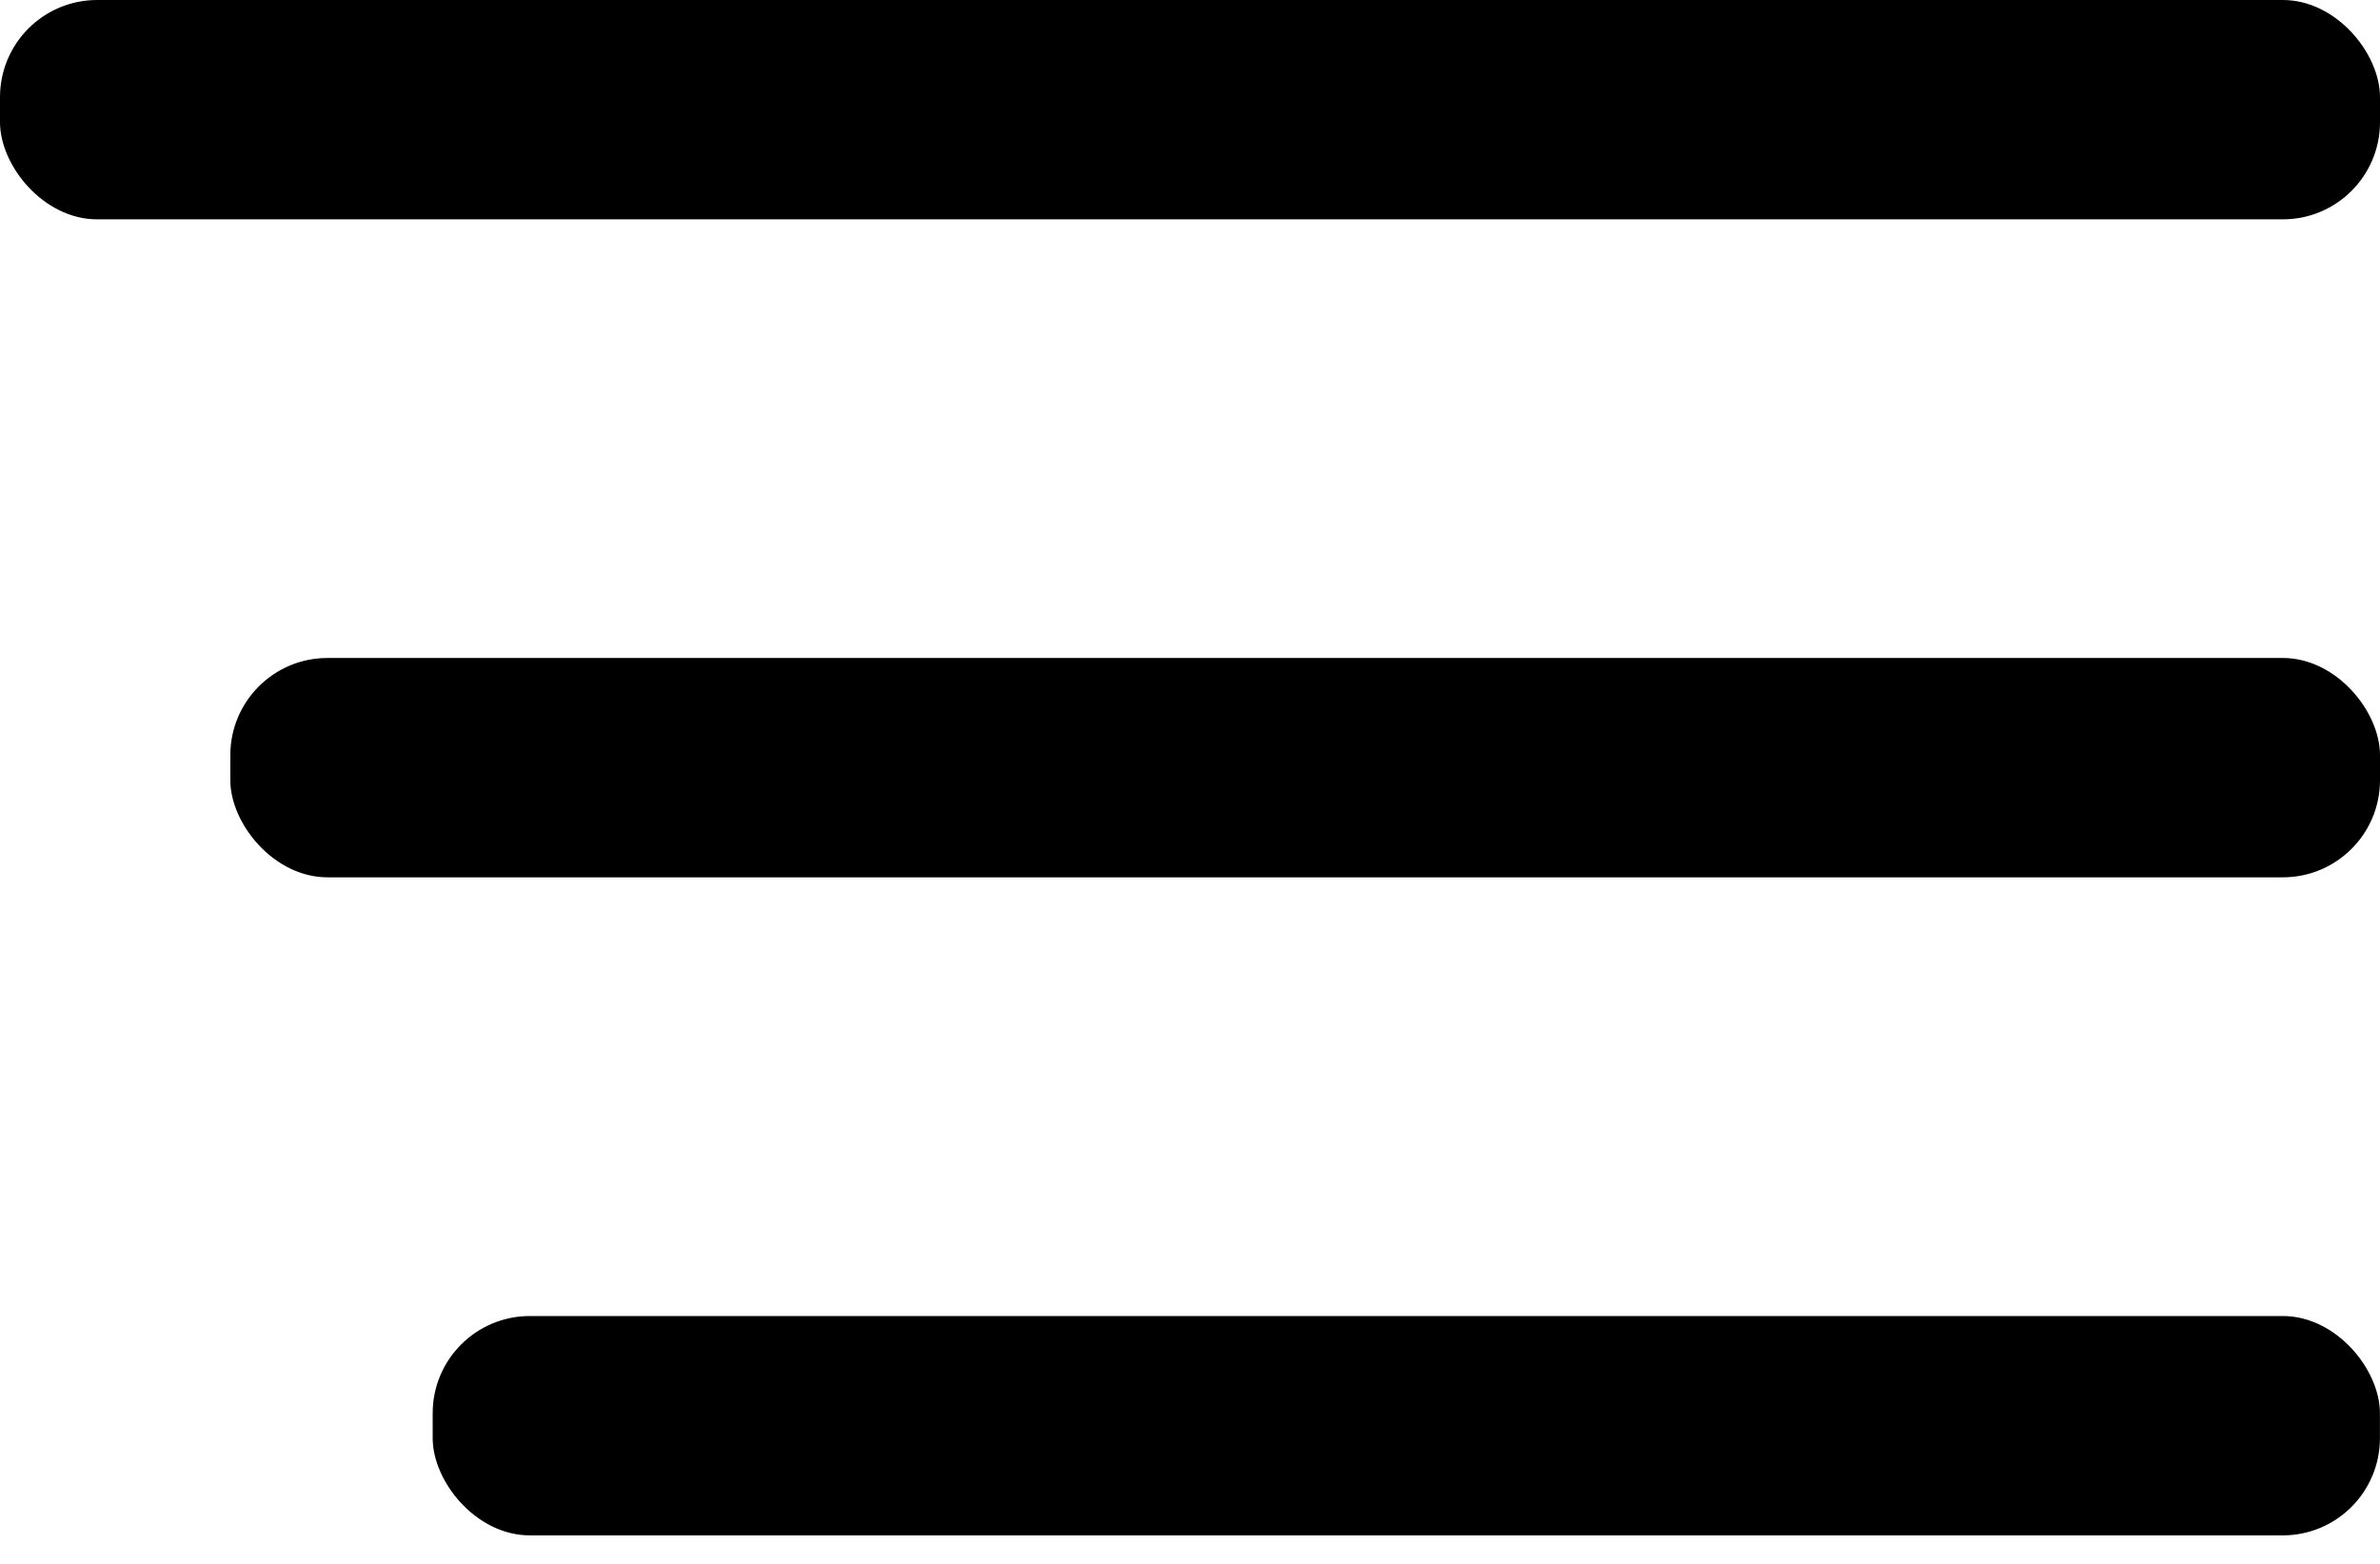 <svg width="35" height="23" viewBox="0 0 35 23" fill="none" xmlns="http://www.w3.org/2000/svg">
	<rect x="-0" width="35" height="3.226" rx="1.429" fill="#000" />
	<rect x="3.387" y="9.677" width="31.613" height="3.226" rx="1.429" fill="#000" />
	<rect x="6.363" y="19.355" width="28.636" height="3.226" rx="1.429" fill="#000" />
</svg>